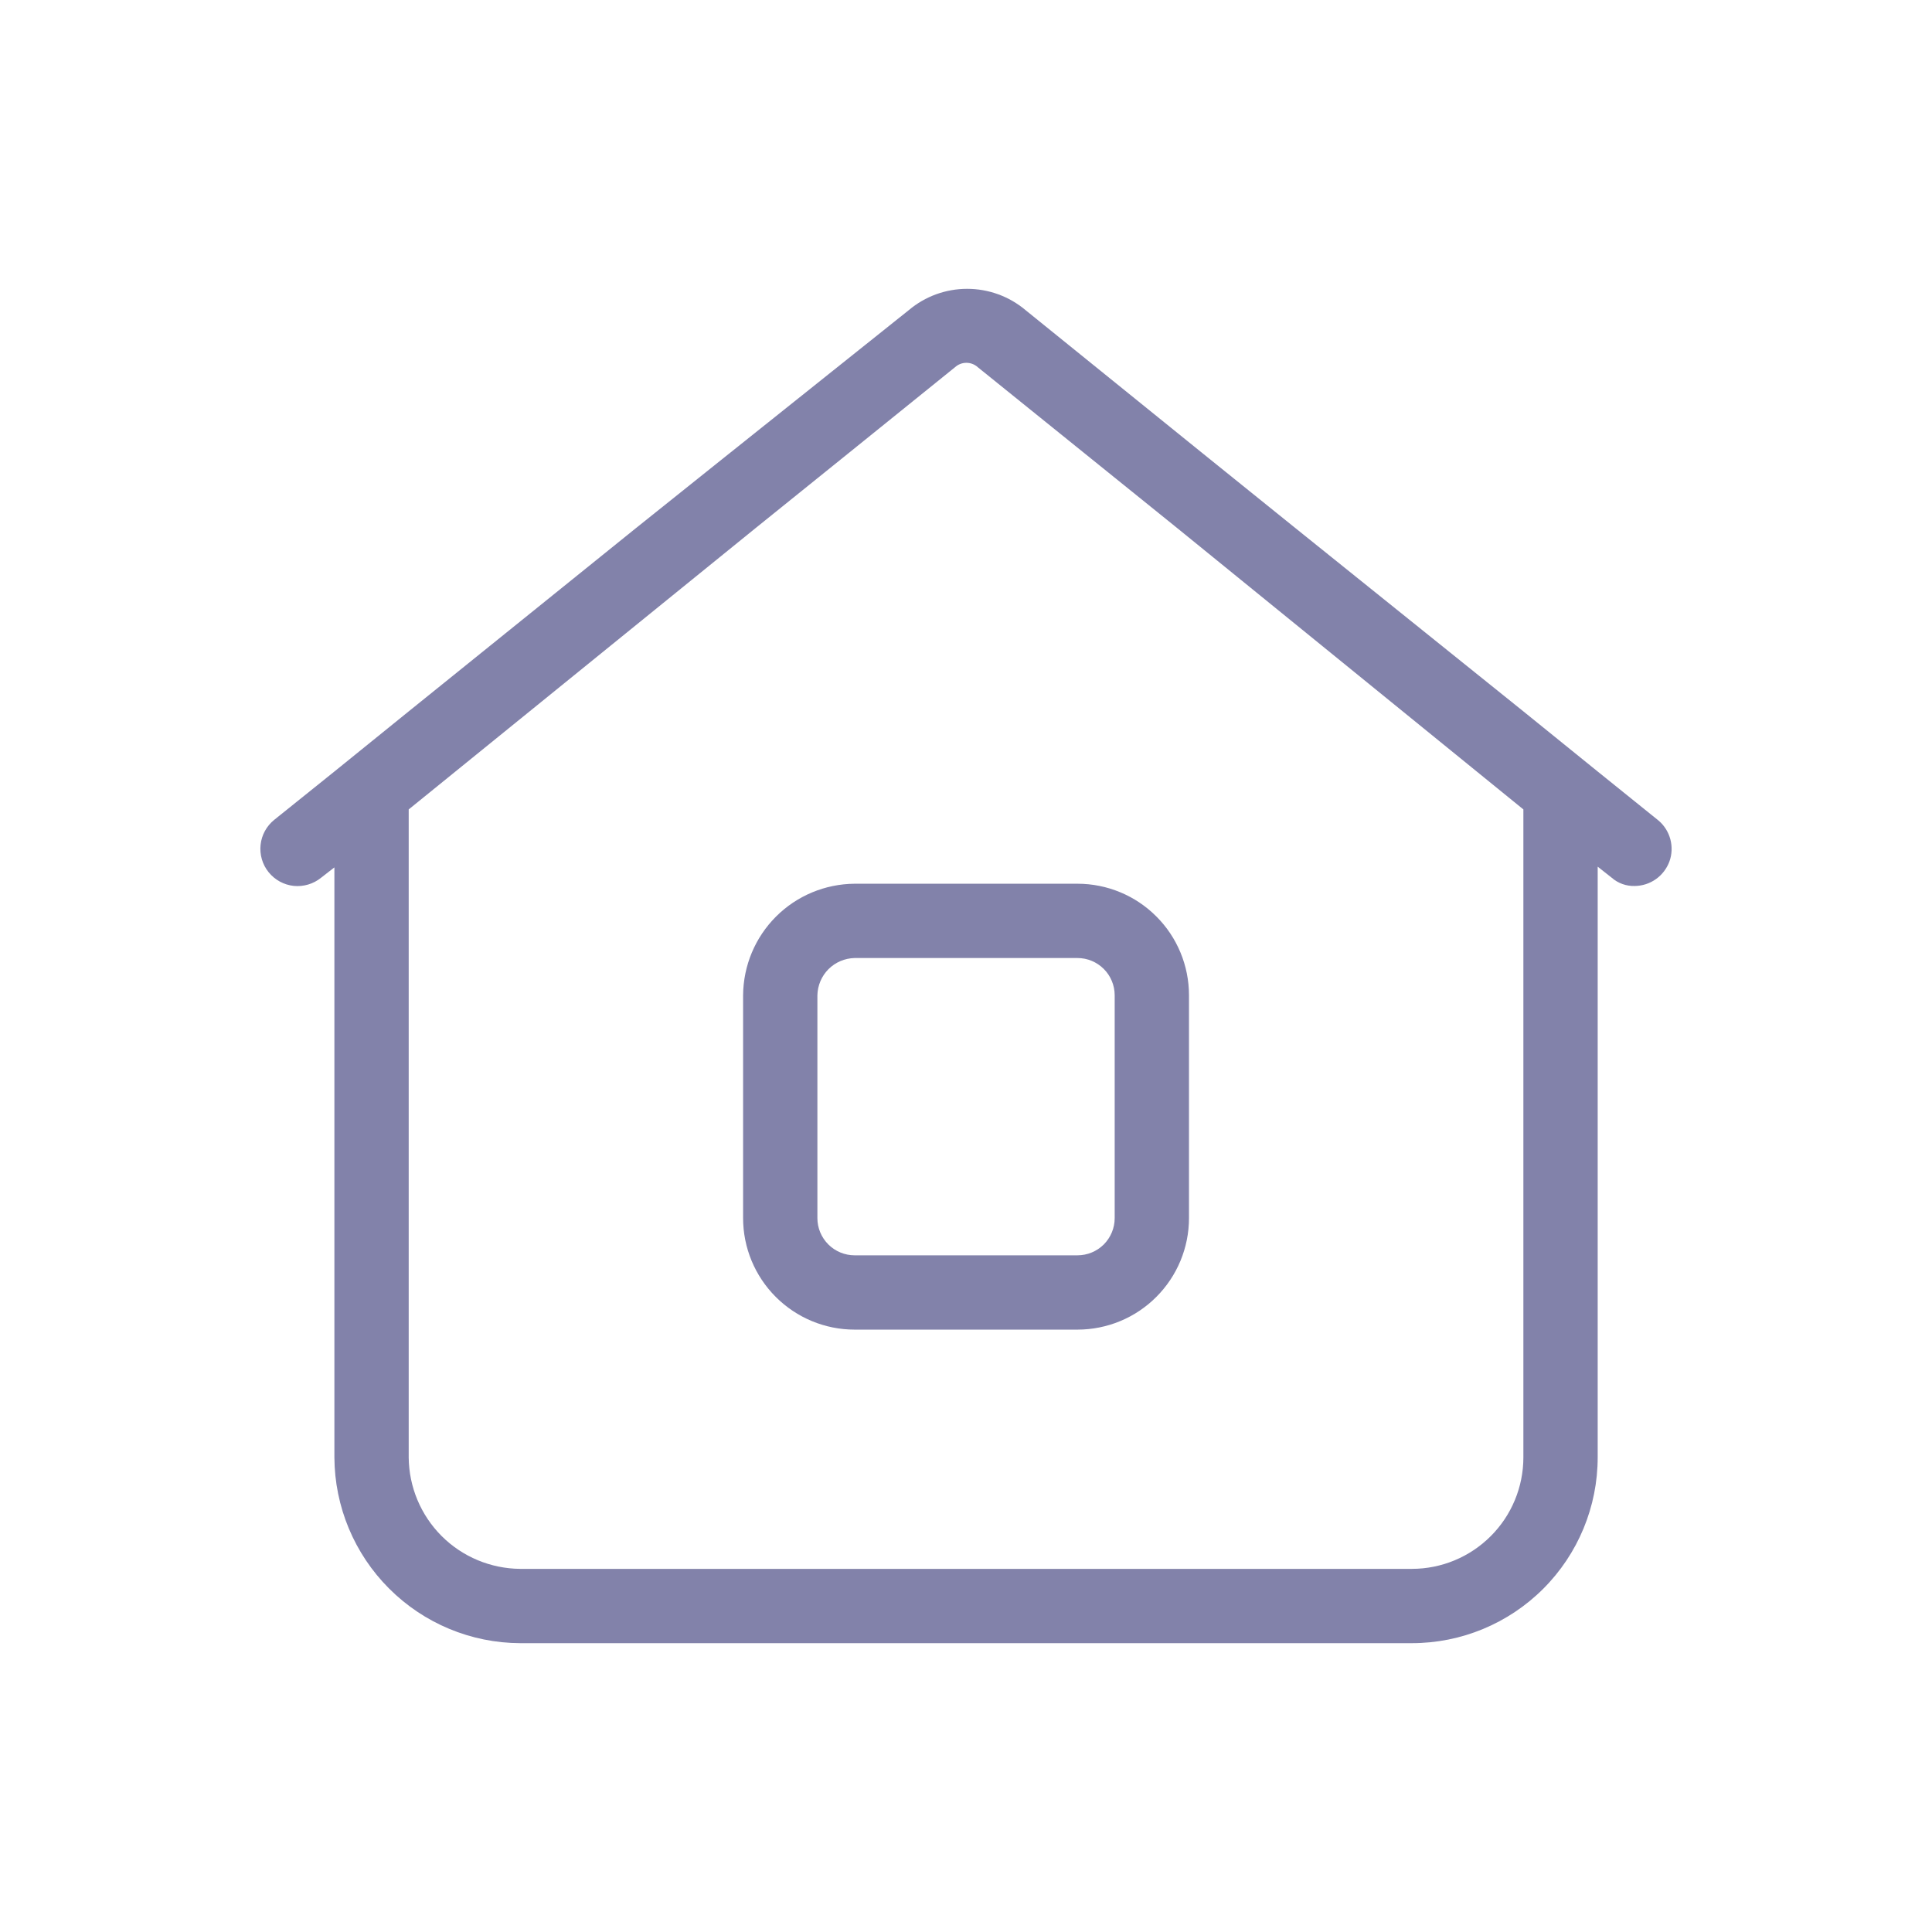 <svg width="24" height="24" viewBox="0 0 24 24" fill="none" xmlns="http://www.w3.org/2000/svg">
<path d="M20.604 10.194L19.847 9.584L18.924 8.837L16.099 6.566L14.954 5.643L12.739 3.852C12.536 3.681 12.28 3.588 12.014 3.588C11.749 3.588 11.493 3.681 11.29 3.852L9.047 5.643L7.893 6.566L5.077 8.837L4.154 9.584L3.407 10.184C3.311 10.261 3.25 10.373 3.237 10.495C3.224 10.617 3.26 10.74 3.337 10.835C3.415 10.931 3.526 10.992 3.649 11.005C3.771 11.017 3.893 10.981 3.988 10.904L4.154 10.775V18.104C4.157 18.716 4.401 19.301 4.833 19.733C5.265 20.166 5.851 20.41 6.462 20.412H17.539C18.151 20.412 18.738 20.169 19.171 19.736C19.604 19.303 19.847 18.716 19.847 18.104V10.766L20.022 10.904C20.101 10.973 20.203 11.009 20.308 11.006C20.402 11.005 20.494 10.975 20.57 10.921C20.647 10.867 20.705 10.79 20.738 10.702C20.77 10.614 20.774 10.518 20.75 10.427C20.726 10.336 20.675 10.255 20.604 10.194ZM18.924 18.104C18.924 18.471 18.778 18.824 18.518 19.083C18.258 19.343 17.906 19.489 17.539 19.489H6.462C6.096 19.486 5.745 19.34 5.486 19.081C5.227 18.822 5.08 18.471 5.077 18.104V10.055L9.379 6.566L10.524 5.643L11.862 4.563C11.901 4.527 11.952 4.507 12.005 4.507C12.058 4.507 12.109 4.527 12.148 4.563L13.487 5.643L14.631 6.566L18.924 10.055V18.104Z" fill="#8282AA"/>
<path d="M13.385 16.517H10.616C10.249 16.517 9.897 16.371 9.637 16.111C9.377 15.851 9.231 15.499 9.231 15.132V12.363C9.234 11.996 9.38 11.646 9.64 11.386C9.899 11.127 10.249 10.981 10.616 10.978H13.385C13.752 10.978 14.105 11.124 14.364 11.384C14.624 11.643 14.77 11.996 14.77 12.363V15.132C14.77 15.499 14.624 15.851 14.364 16.111C14.105 16.371 13.752 16.517 13.385 16.517ZM10.616 11.901C10.494 11.904 10.378 11.953 10.292 12.039C10.206 12.125 10.157 12.241 10.154 12.363V15.132C10.154 15.255 10.203 15.372 10.29 15.459C10.376 15.545 10.494 15.594 10.616 15.594H13.385C13.508 15.594 13.625 15.545 13.712 15.459C13.798 15.372 13.847 15.255 13.847 15.132V12.363C13.847 12.241 13.798 12.123 13.712 12.037C13.625 11.95 13.508 11.901 13.385 11.901H10.616Z" fill="#8282AA"/>
</svg>
